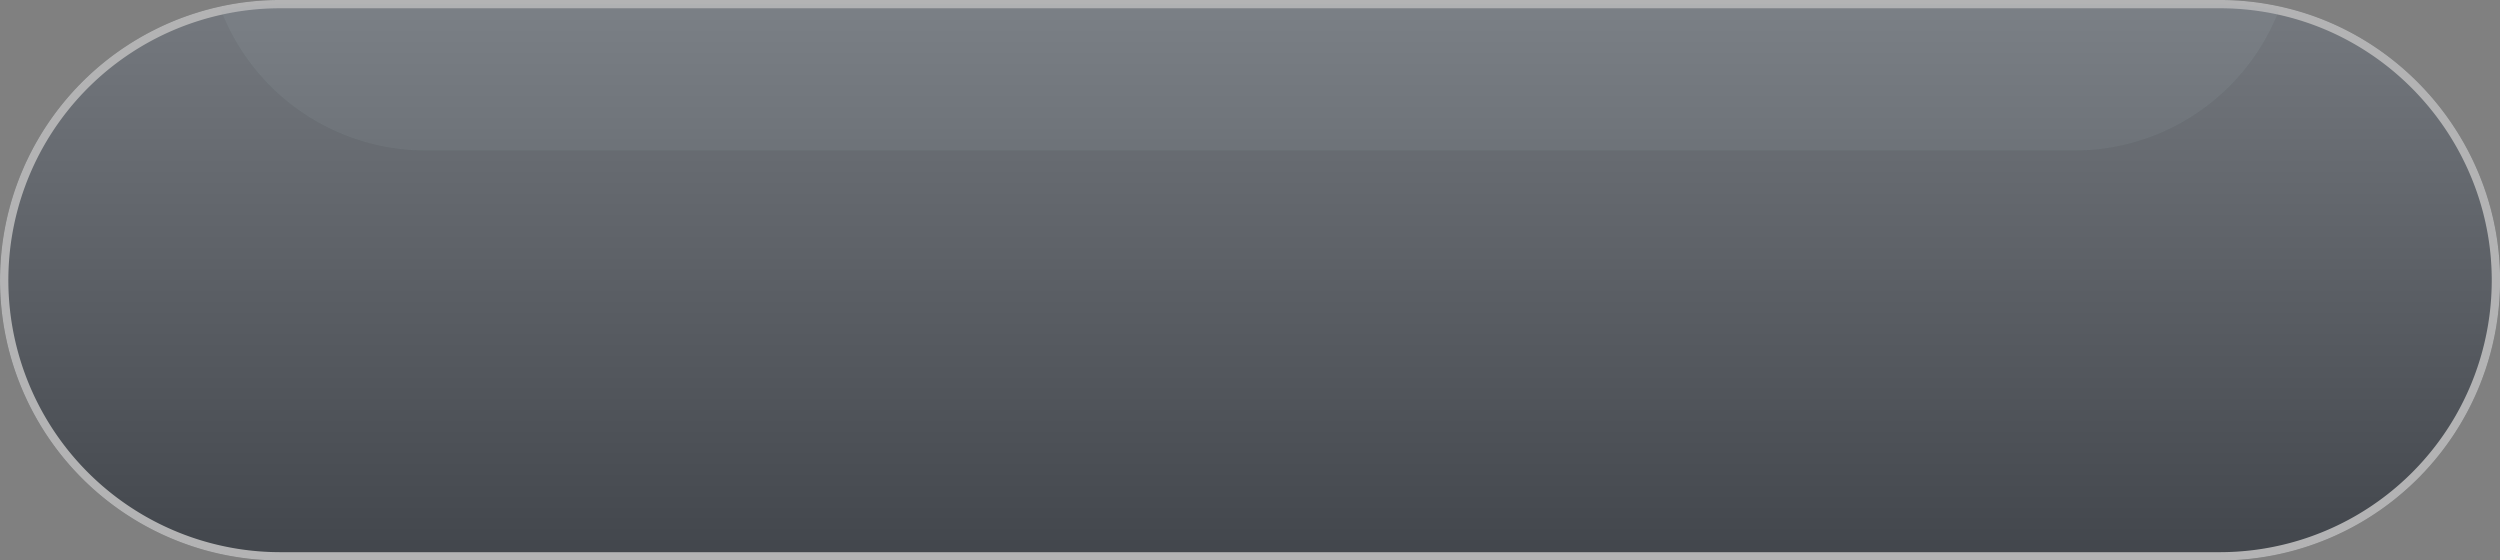 <svg xmlns="http://www.w3.org/2000/svg" xmlns:xlink="http://www.w3.org/1999/xlink" viewBox="0 0 905.79 203.06"><rect x="0" y="0" width="905.79" height="203.06" fill="#808080" stroke="none"/><defs><style>.a{opacity:0.5;}.b{fill:#222426;}.c{opacity:0.15;}.d{opacity:0.2;}.e{fill:#5b6773;}.f{fill:#fff;}.g{fill:#9da4ab;}.h{fill:url(#a);}.i{fill:#f2f2f2;}</style><linearGradient id="a" x1="452.9" y1="1.5" x2="452.9" y2="201.56" gradientUnits="userSpaceOnUse"><stop offset="0" stop-color="#fff"/><stop offset="1"/></linearGradient></defs><g class="a"><path class="b" d="M904.29,101.53a100,100,0,0,1-100,100H101.53A100,100,0,0,1,80.15,3.81,98.5,98.5,0,0,1,101.53,1.5H804.26a98.43,98.43,0,0,1,21.38,2.31A100,100,0,0,1,904.29,101.53Z"/><path class="b" d="M804.26,203.06H101.53A101.53,101.53,0,0,1,79.83,2.35,100.05,100.05,0,0,1,101.53,0H804.26A100.08,100.08,0,0,1,826,2.35c46.25,10.05,79.82,51.76,79.82,99.18A101.5,101.5,0,0,1,804.26,203.06ZM101.53,3a97.18,97.18,0,0,0-21,2.27,98.53,98.53,0,0,0,21,194.79H804.26a98.52,98.52,0,0,0,98.54-98.53c0-46-32.59-86.5-77.47-96.26A97.43,97.43,0,0,0,804.26,3Z"/></g><g class="c"><path class="b" d="M825.64,3.81a79.3,79.3,0,0,1-17.9,27.44,79.31,79.31,0,0,1-56.22,23.26H154.27A79.51,79.51,0,0,1,80.15,3.81,98.5,98.5,0,0,1,101.53,1.5H804.26A98.43,98.43,0,0,1,825.64,3.81Z"/></g><g class="d"><path class="b" d="M904.29,101.53a100,100,0,0,1-100,100H101.53A100,100,0,0,1,80.15,3.81,98.5,98.5,0,0,1,101.53,1.5H804.26a98.43,98.43,0,0,1,21.38,2.31A100,100,0,0,1,904.29,101.53Z"/><path class="b" d="M804.26,203.06H101.53A101.53,101.53,0,0,1,79.83,2.35,100.05,100.05,0,0,1,101.53,0H804.26A100.08,100.08,0,0,1,826,2.35c46.25,10.05,79.82,51.76,79.82,99.18A101.5,101.5,0,0,1,804.26,203.06ZM101.53,3a97.18,97.18,0,0,0-21,2.27,98.53,98.53,0,0,0,21,194.79H804.26a98.52,98.52,0,0,0,98.54-98.53c0-46-32.59-86.5-77.47-96.26A97.43,97.43,0,0,0,804.26,3Z"/></g><g class="a"><path class="e" d="M904.29,101.53a100,100,0,0,1-100,100H101.53A100,100,0,0,1,80.15,3.81,98.5,98.5,0,0,1,101.53,1.5H804.26a98.43,98.43,0,0,1,21.38,2.31A100,100,0,0,1,904.29,101.53Z"/><path class="f" d="M804.26,203.06H101.53A101.53,101.53,0,0,1,79.83,2.35,100.05,100.05,0,0,1,101.53,0H804.26A100.08,100.08,0,0,1,826,2.35c46.25,10.05,79.82,51.76,79.82,99.18A101.5,101.5,0,0,1,804.26,203.06ZM101.53,3a97.18,97.18,0,0,0-21,2.27,98.53,98.53,0,0,0,21,194.79H804.26a98.52,98.52,0,0,0,98.54-98.53c0-46-32.59-86.5-77.47-96.26A97.43,97.43,0,0,0,804.26,3Z"/></g><g class="c"><path class="g" d="M825.64,3.81a79.3,79.3,0,0,1-17.9,27.44,79.31,79.31,0,0,1-56.22,23.26H154.27A79.51,79.51,0,0,1,80.15,3.81,98.5,98.5,0,0,1,101.53,1.5H804.26A98.43,98.43,0,0,1,825.64,3.81Z"/></g><g class="d"><path class="h" d="M904.29,101.53a100,100,0,0,1-100,100H101.53A100,100,0,0,1,80.15,3.81,98.5,98.5,0,0,1,101.53,1.5H804.26a98.43,98.43,0,0,1,21.38,2.31A100,100,0,0,1,904.29,101.53Z"/><path class="i" d="M804.26,203.06H101.53A101.53,101.53,0,0,1,79.83,2.35,100.05,100.05,0,0,1,101.53,0H804.26A100.08,100.08,0,0,1,826,2.35c46.25,10.05,79.82,51.76,79.82,99.18A101.5,101.5,0,0,1,804.26,203.06ZM101.53,3a97.18,97.18,0,0,0-21,2.27,98.53,98.53,0,0,0,21,194.79H804.26a98.52,98.52,0,0,0,98.54-98.53c0-46-32.59-86.5-77.47-96.26A97.43,97.43,0,0,0,804.26,3Z"/></g></svg>